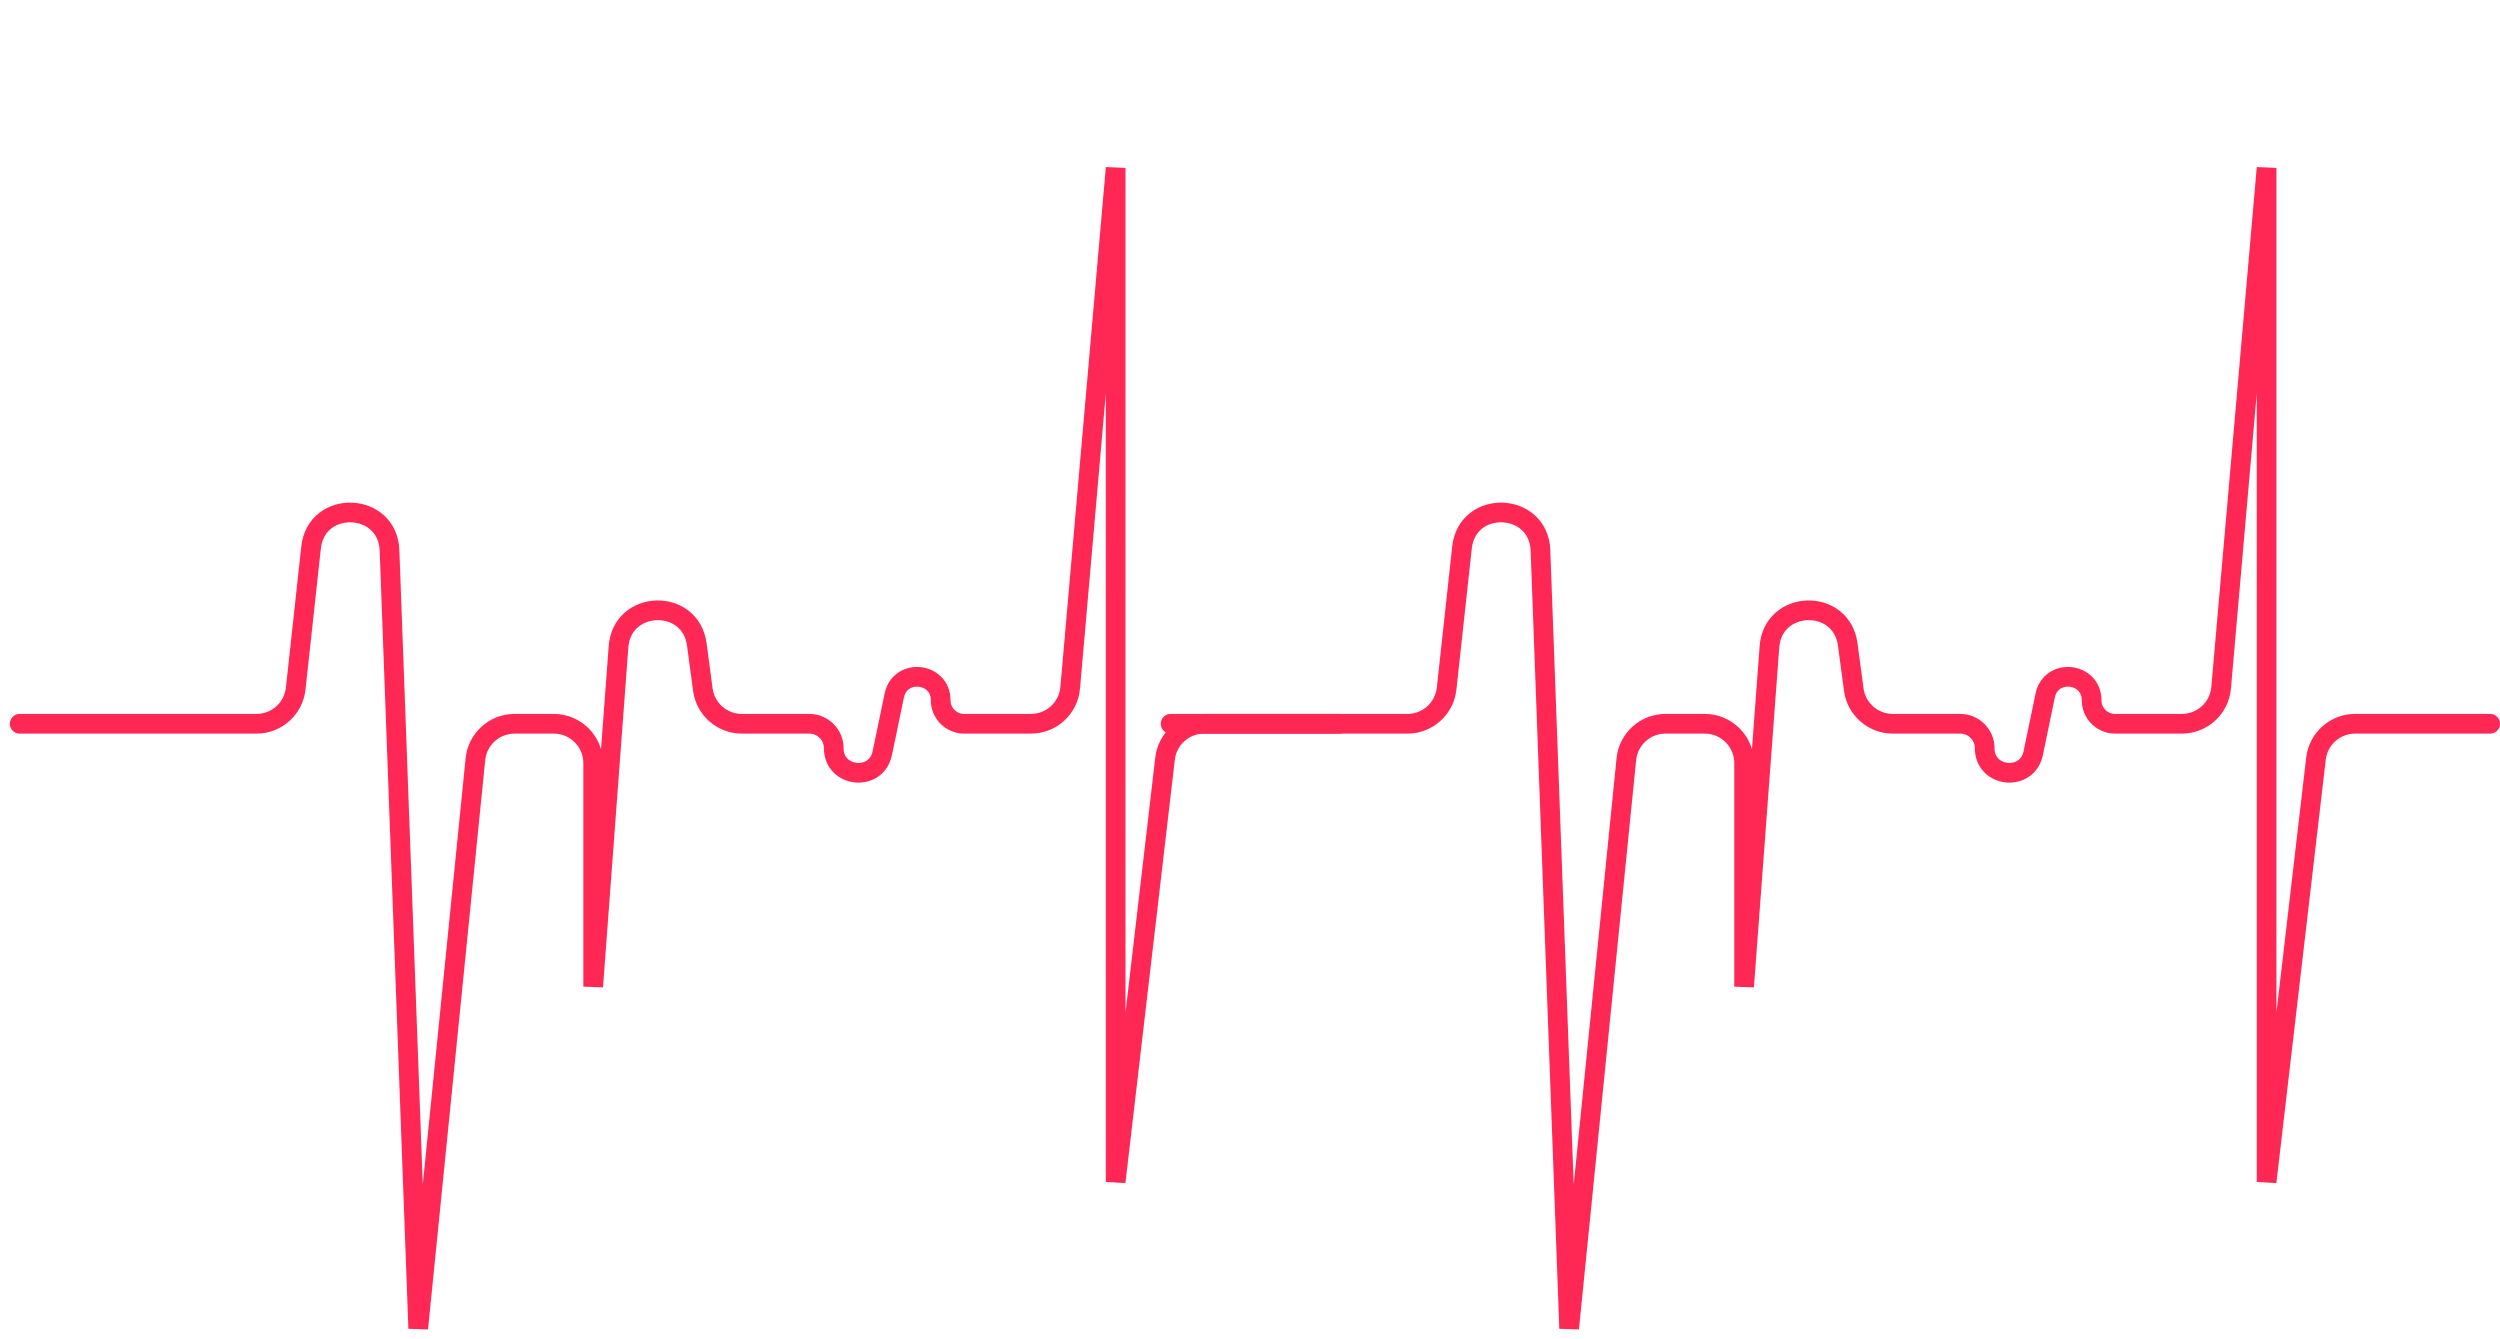 <svg width="127" height="68" viewBox="0 0 127 68" fill="none" xmlns="http://www.w3.org/2000/svg">
<path d="M1 36.767H13.032C14.053 36.767 14.91 35.998 15.021 34.983L15.802 27.817C16.07 25.352 19.697 25.482 19.788 27.96L21.246 67.485L24.151 38.567C24.254 37.545 25.114 36.767 26.141 36.767H28.134C29.238 36.767 30.134 37.662 30.134 38.767V50.122L31.421 32.855C31.599 30.458 35.079 30.356 35.398 32.739L35.704 35.032C35.837 36.025 36.684 36.767 37.686 36.767H41.11C41.798 36.767 42.355 37.324 42.355 38.012V38.012C42.355 39.51 44.514 39.732 44.819 38.265L45.429 35.332C45.72 33.928 47.787 34.141 47.787 35.575V35.575C47.787 36.233 48.321 36.767 48.979 36.767H52.374C53.411 36.767 54.276 35.974 54.366 34.941L56.675 8.529V60.044L59.185 38.535C59.303 37.527 60.157 36.767 61.172 36.767H68.033" stroke="#FF2855" stroke-linecap="round"/>
<path d="M59.467 36.767H71.5C72.52 36.767 73.377 35.998 73.488 34.983L74.269 27.817C74.537 25.352 78.164 25.482 78.256 27.96L79.713 67.485L82.618 38.567C82.721 37.545 83.581 36.767 84.608 36.767H86.601C87.706 36.767 88.601 37.662 88.601 38.767V50.122L89.888 32.855C90.067 30.458 93.546 30.356 93.865 32.739L94.171 35.032C94.304 36.025 95.152 36.767 96.154 36.767H99.578C100.265 36.767 100.823 37.324 100.823 38.012V38.012C100.823 39.51 102.982 39.732 103.287 38.265L103.896 35.332C104.188 33.928 106.254 34.141 106.254 35.575V35.575C106.254 36.233 106.788 36.767 107.446 36.767H110.841C111.878 36.767 112.743 35.974 112.833 34.941L115.143 8.529V60.044L117.652 38.535C117.77 37.527 118.624 36.767 119.639 36.767H126.5" stroke="#FF2855" stroke-linecap="round"/>
</svg>
